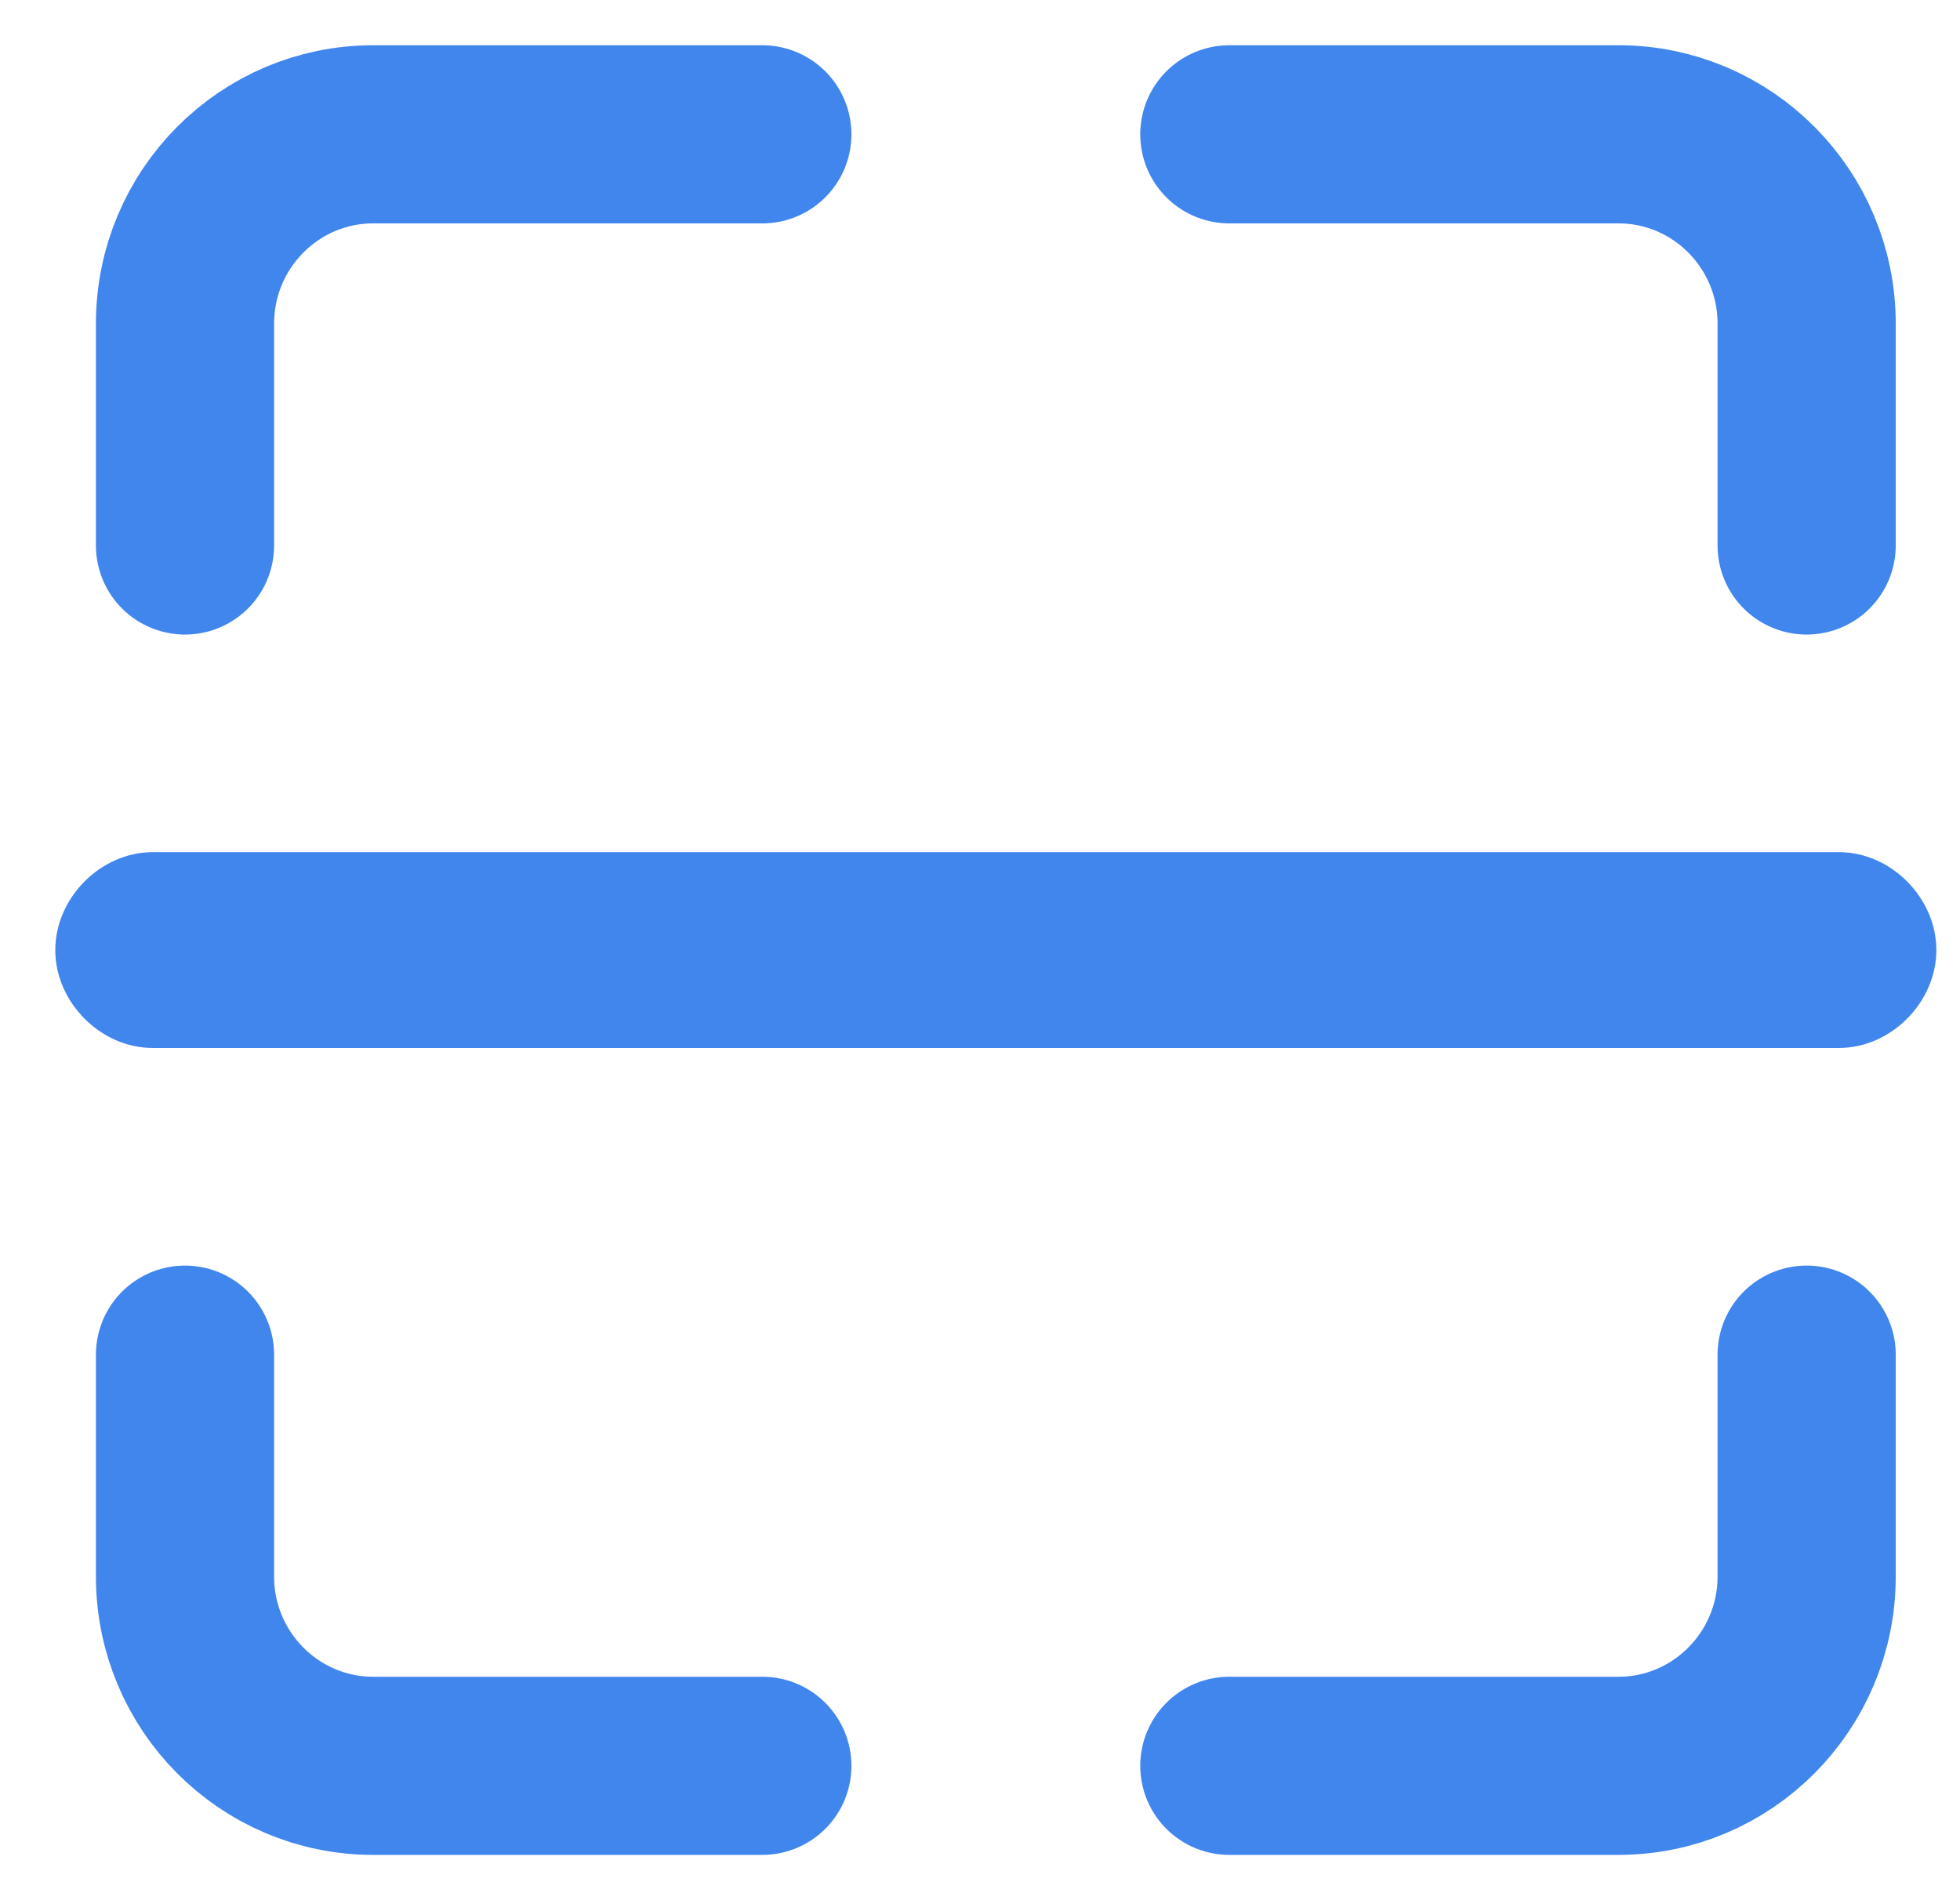 <?xml version="1.0" encoding="UTF-8"?>
<svg width="33px" height="32px" viewBox="0 0 33 32" version="1.1" xmlns="http://www.w3.org/2000/svg" xmlns:xlink="http://www.w3.org/1999/xlink">
    <!-- Generator: Sketch 51.2 (57519) - http://www.bohemiancoding.com/sketch -->
    <title>Group</title>
    <desc>Created with Sketch.</desc>
    <defs></defs>
    <g id="for-samrat" stroke="none" stroke-width="1" fill="none" fill-rule="evenodd">
        <g id="Documents-A-Copy-60" transform="translate(-504, -910)">
            <g id="Group-14" transform="translate(167, 778)">
                <g id="Group-8" transform="translate(297, 100)">
                    <g id="Group" transform="translate(33, 24)">
                        <g transform="translate(7.922, 10.252)" id="Shape">
                            <path d="M11.913,0.01 L5.36,0.01 C3.613,0.01 2.193,1.439 2.193,3.197 L2.193,6.934" stroke="#4186EC" stroke-width="3" stroke-linecap="round" stroke-linejoin="round"></path>
                            <path d="M29.496,6.934 L29.496,3.197 C29.496,1.439 28.076,0.01 26.329,0.01 L19.776,0.01" stroke="#4186EC" stroke-width="3" stroke-linecap="round" stroke-linejoin="round"></path>
                            <path d="M2.193,20.561 L2.193,24.298 C2.193,26.056 3.613,27.485 5.36,27.485 L11.913,27.485" stroke="#4186EC" stroke-width="3" stroke-linecap="round" stroke-linejoin="round"></path>
                            <path d="M19.776,27.485 L26.329,27.485 C28.076,27.485 29.496,26.056 29.496,24.298 L29.496,20.561" stroke="#4186EC" stroke-width="3" stroke-linecap="round" stroke-linejoin="round"></path>
                            <path d="M30.042,15.396 L1.647,15.396 C0.773,15.396 0.009,14.627 0.009,13.748 C0.009,12.868 0.773,12.099 1.647,12.099 L30.042,12.099 C30.916,12.099 31.68,12.868 31.68,13.748 C31.68,14.627 30.916,15.396 30.042,15.396 Z" fill="#4186EC" fill-rule="nonzero"></path>
                        </g>
                    </g>
                </g>
            </g>
        </g>
    </g>
</svg>